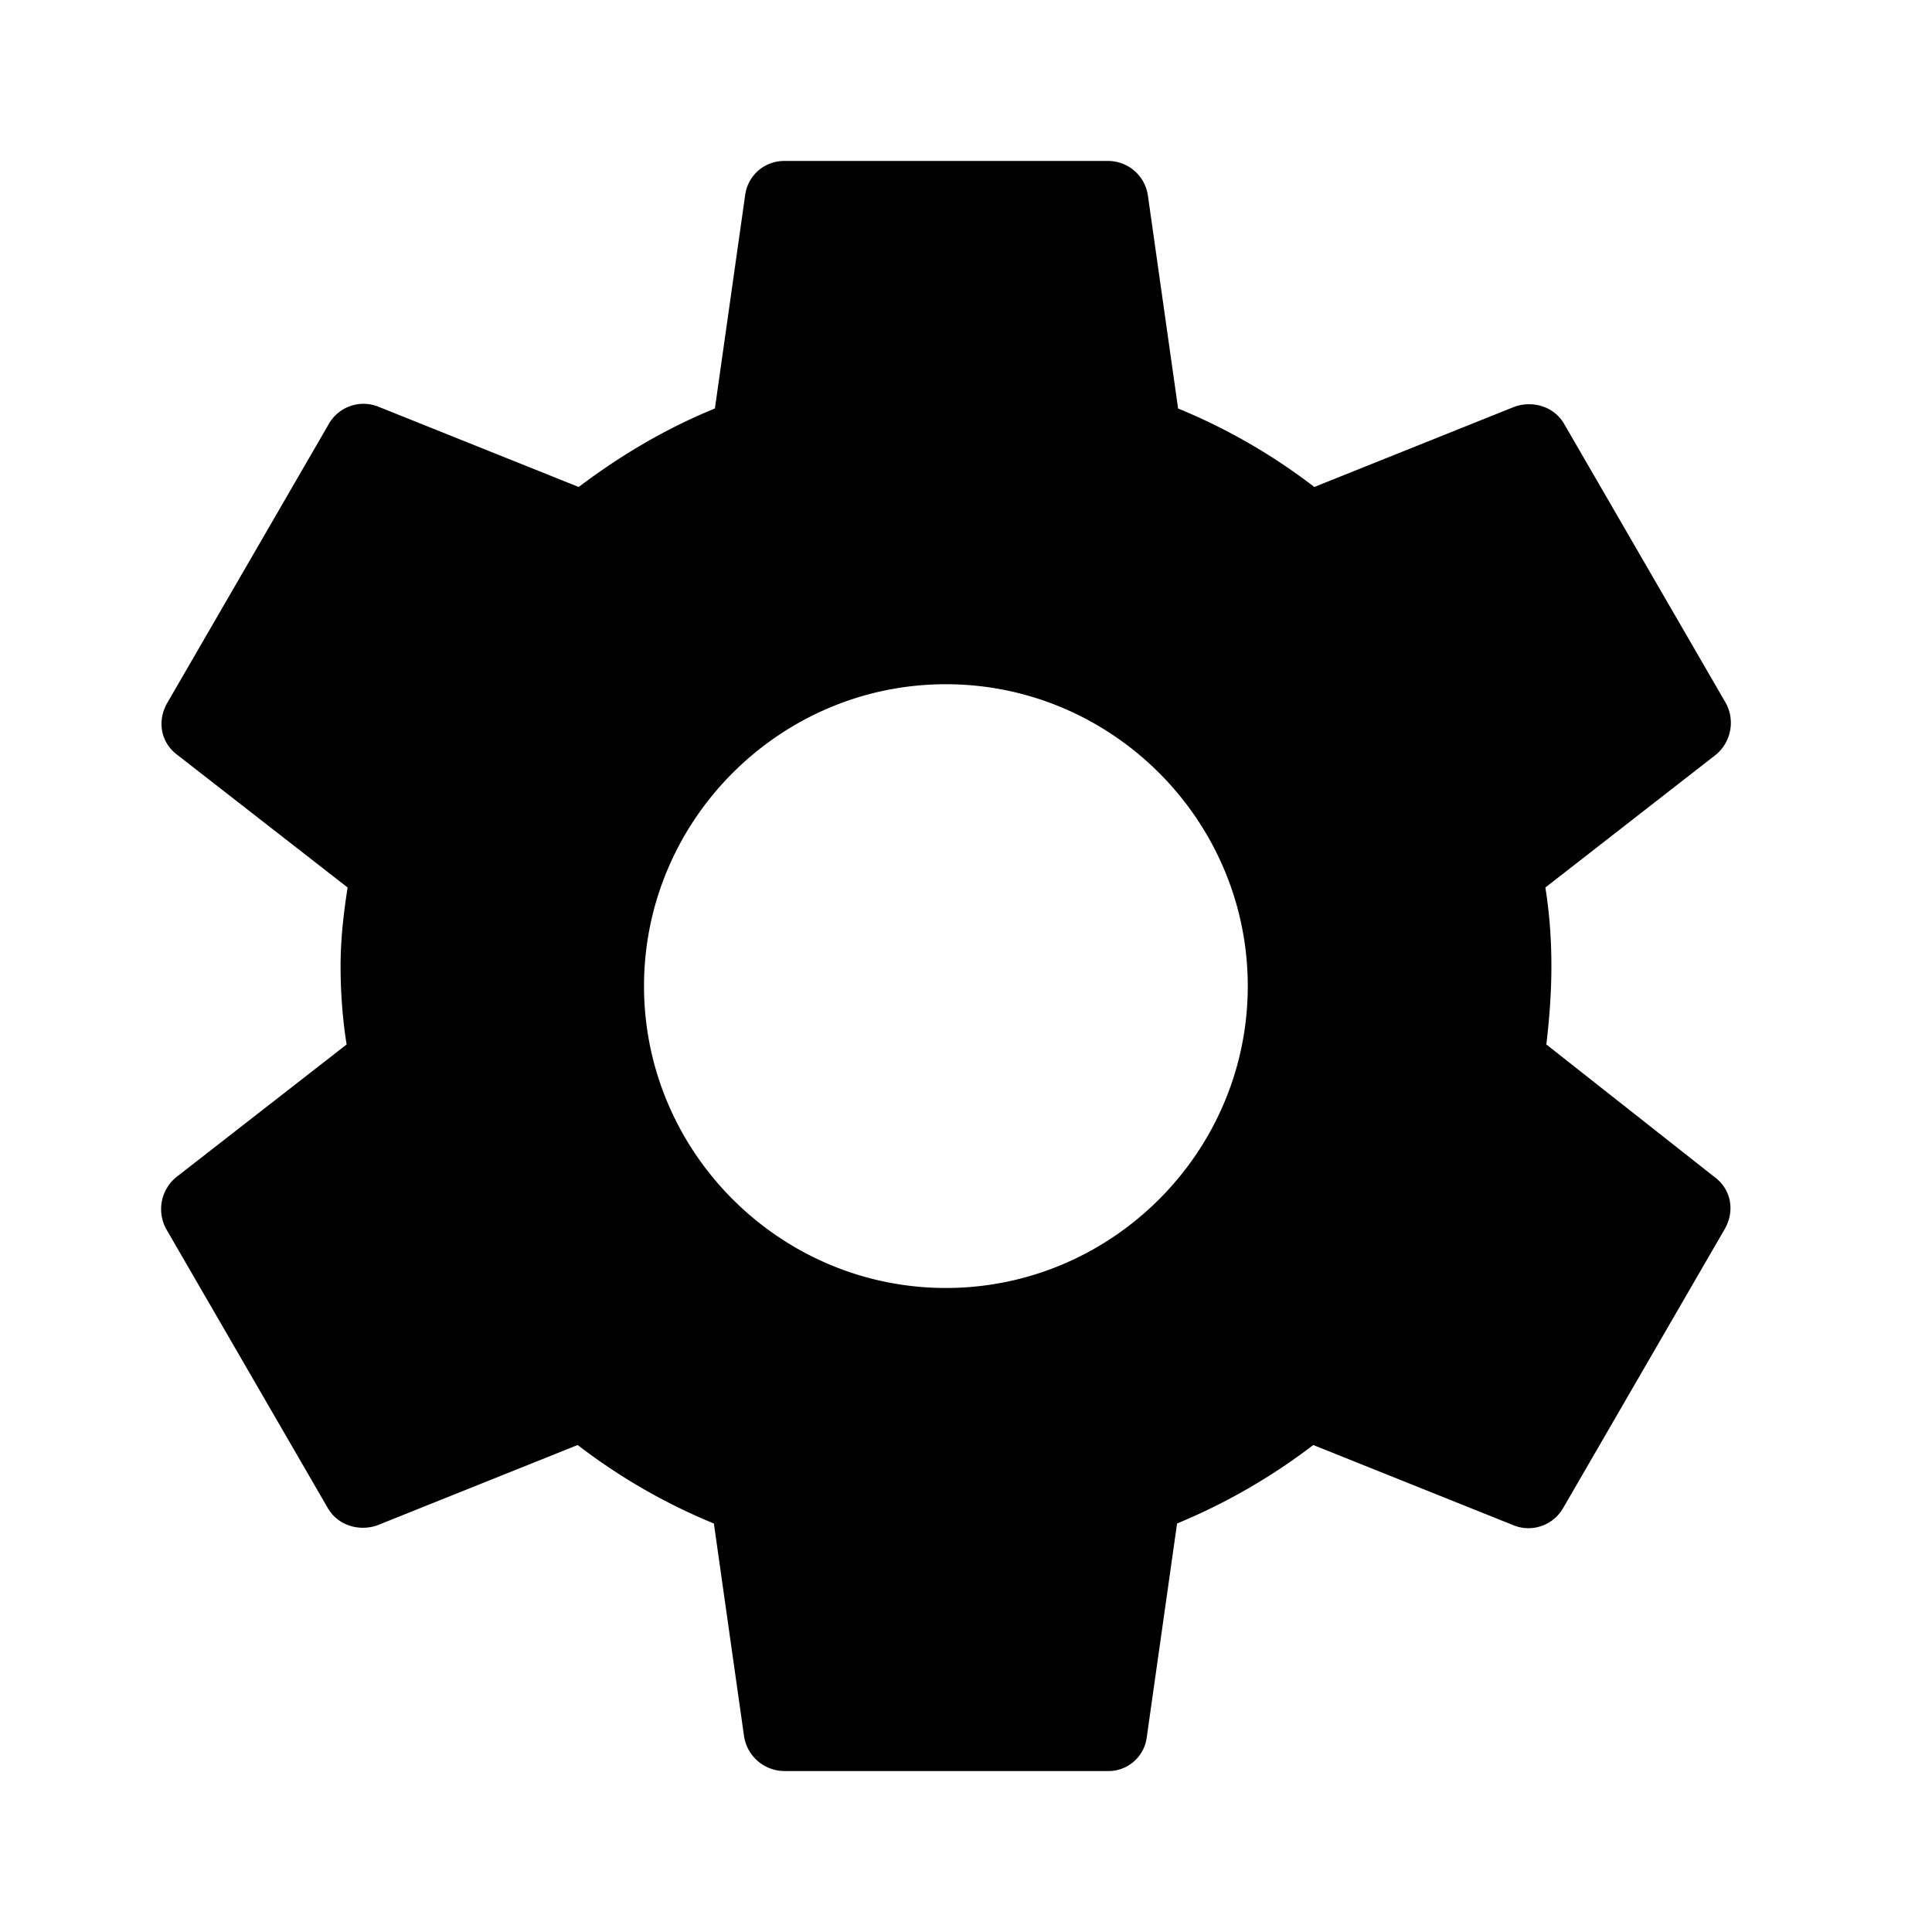 <svg viewBox="0 0 32 32"><path d="M25.612 17.3c.05-.417.084-.85.084-1.3s-.033-.883-.1-1.3l2.825-2.2a.686.686 0 0 0 .167-.85l-2.674-4.617c-.167-.3-.518-.4-.819-.3l-3.326 1.333a9.797 9.797 0 0 0-2.256-1.3l-.501-3.533a.667.667 0 0 0-.669-.567h-5.349a.65.65 0 0 0-.652.567l-.501 3.533c-.819.333-1.571.783-2.256 1.3L6.259 6.733a.661.661 0 0 0-.819.3L2.766 11.65c-.167.3-.1.65.167.85l2.825 2.2c-.067.417-.117.867-.117 1.3s.033.883.1 1.3l-2.825 2.2a.686.686 0 0 0-.167.85l2.674 4.617c.167.3.518.4.819.3l3.326-1.333a9.797 9.797 0 0 0 2.256 1.3l.501 3.533a.68.68 0 0 0 .669.567h5.349a.639.639 0 0 0 .652-.567l.501-3.533a10.027 10.027 0 0 0 2.256-1.3l3.326 1.333c.301.117.652 0 .819-.3l2.674-4.617c.167-.3.1-.65-.167-.85l-2.791-2.2zm-9.945 4.033c-2.75 0-5-2.25-5-5s2.25-5 5-5 5 2.25 5 5-2.25 5-5 5z"/></svg>
